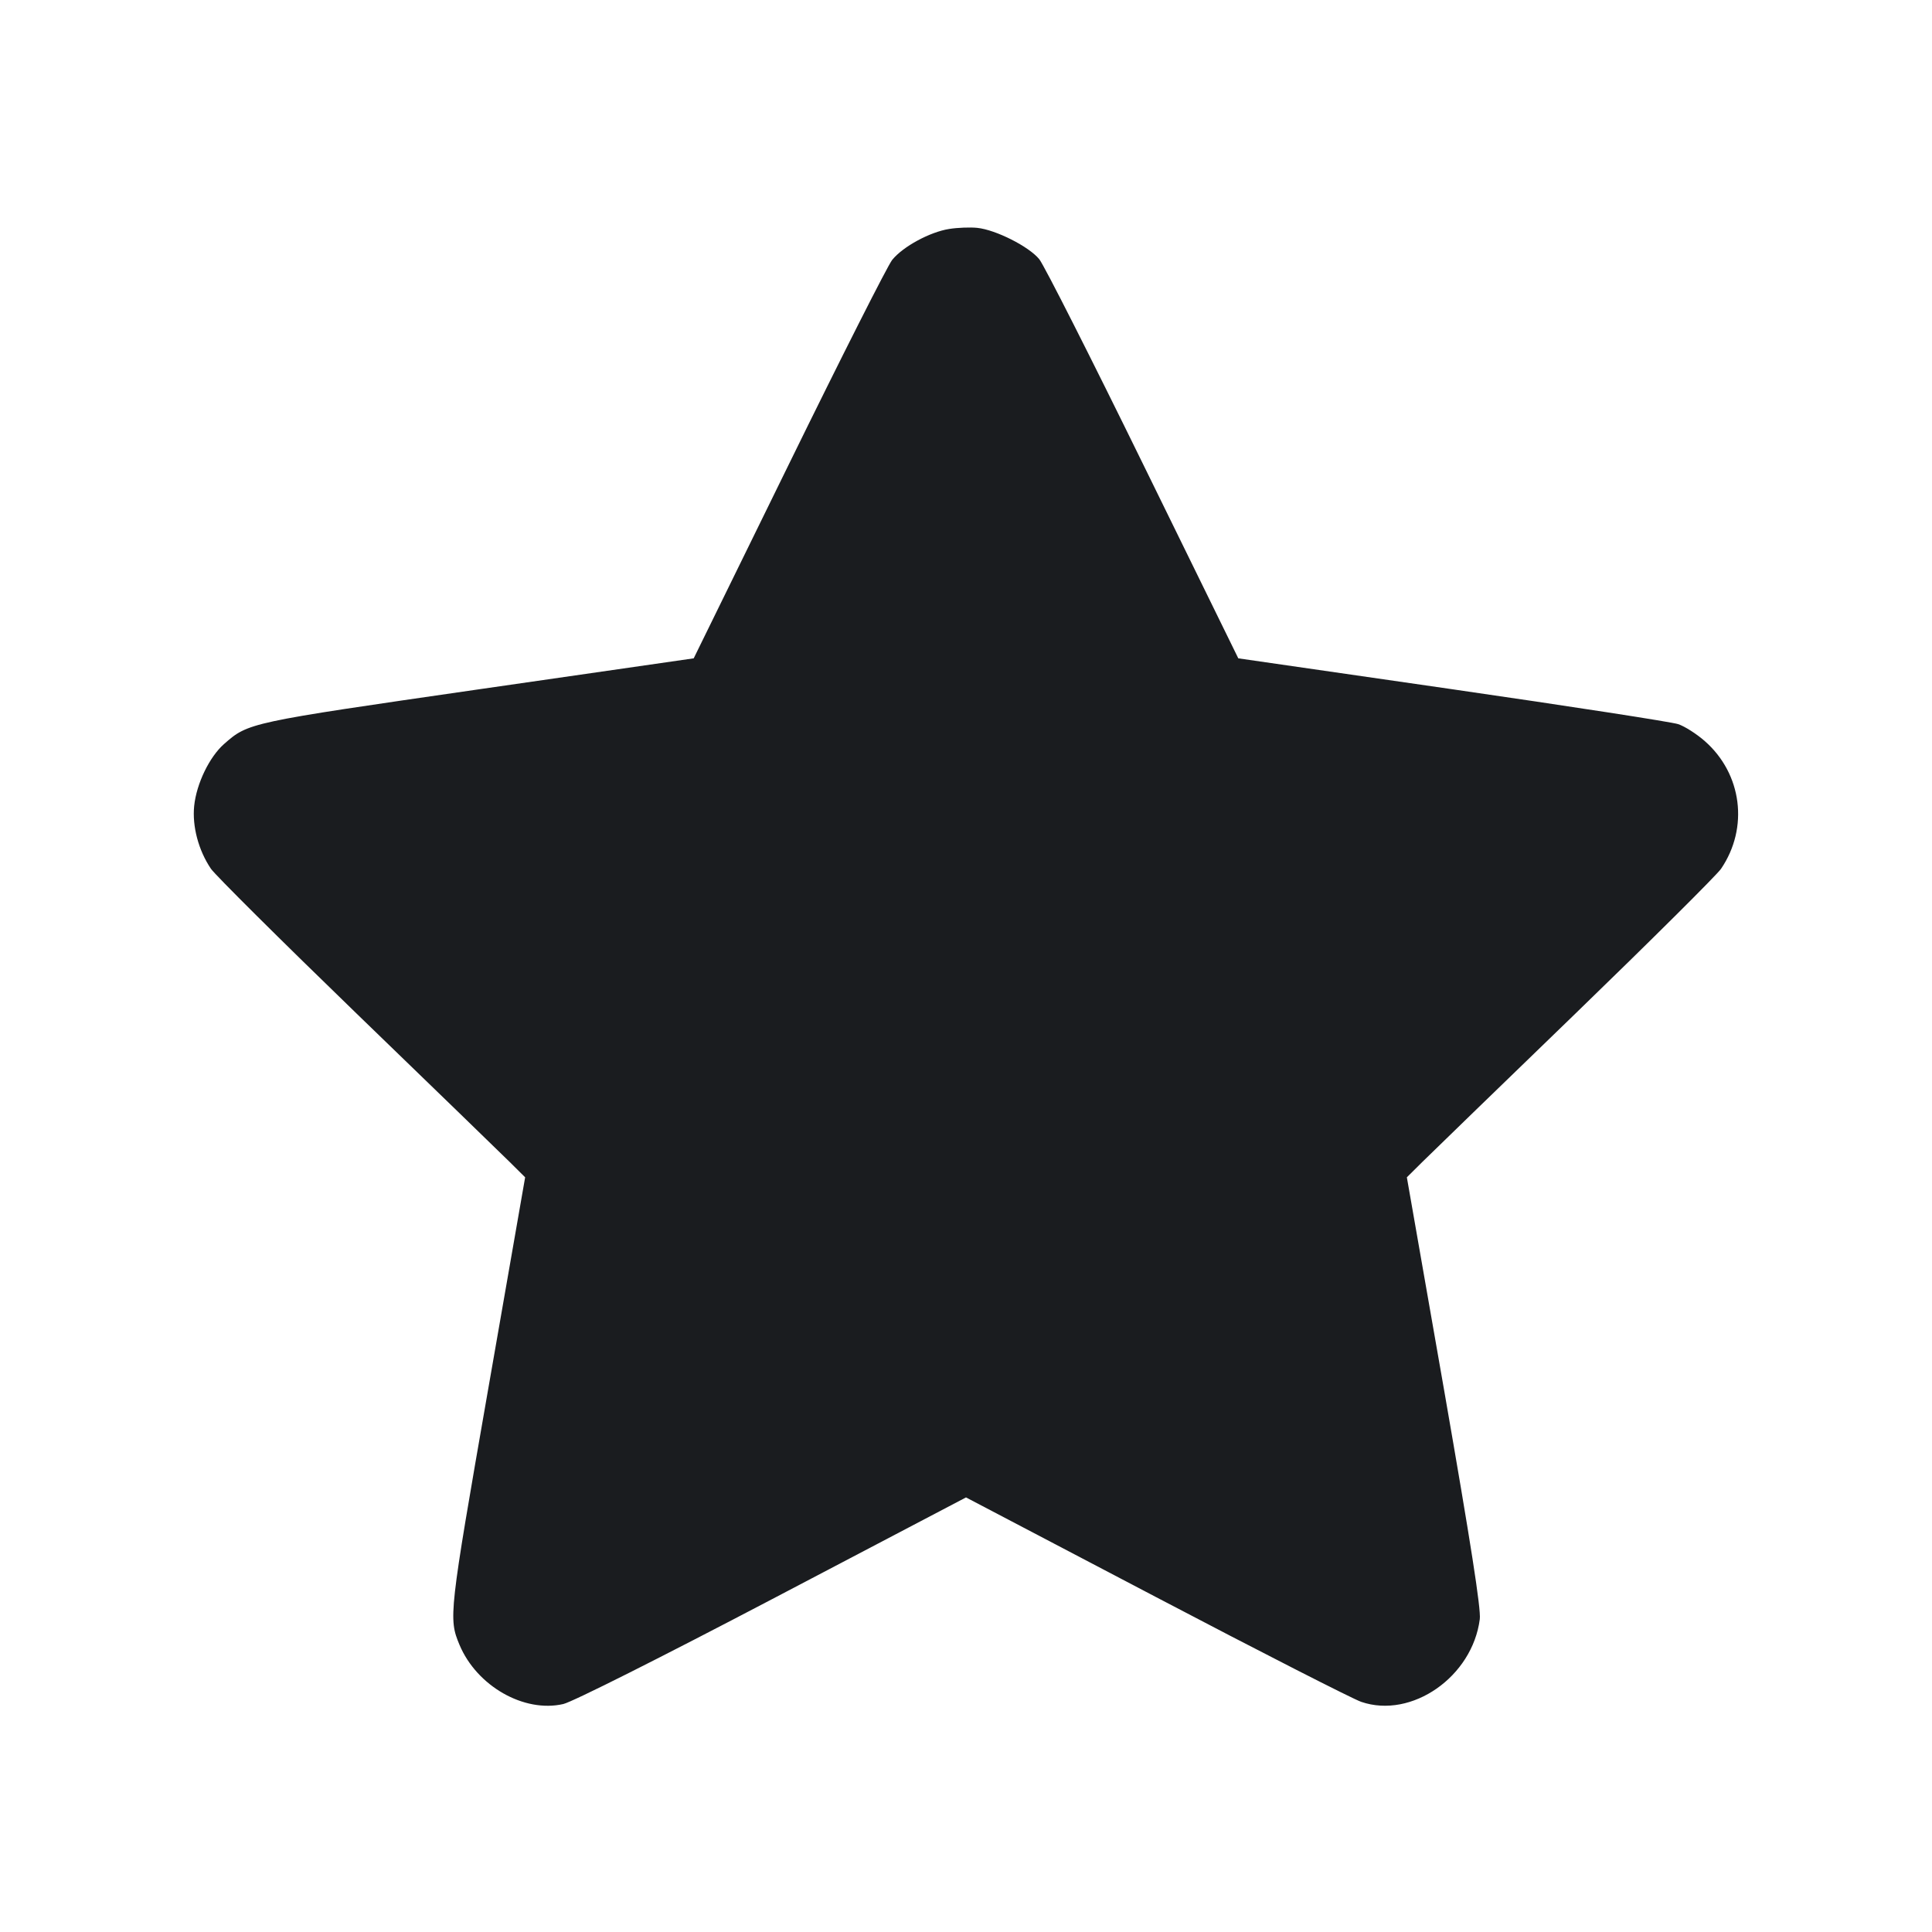 <svg width="16" height="16" viewBox="0 0 16 16" fill="none" xmlns="http://www.w3.org/2000/svg"><path d="M7.861 1.896 C 7.702 1.921,7.479 2.041,7.389 2.152 C 7.351 2.199,6.966 2.961,6.533 3.845 L 5.745 5.452 3.956 5.710 C 2.054 5.985,2.058 5.984,1.855 6.162 C 1.734 6.269,1.627 6.490,1.608 6.675 C 1.591 6.844,1.644 7.043,1.747 7.195 C 1.782 7.246,2.324 7.785,2.952 8.393 C 3.580 9.000,4.151 9.554,4.221 9.623 L 4.349 9.750 4.040 11.521 C 3.718 13.368,3.714 13.402,3.805 13.621 C 3.948 13.963,4.340 14.187,4.665 14.112 C 4.740 14.095,5.472 13.727,6.397 13.242 L 8.000 12.401 9.573 13.226 C 10.438 13.680,11.203 14.070,11.273 14.094 C 11.691 14.237,12.194 13.886,12.255 13.409 C 12.266 13.327,12.180 12.779,11.961 11.521 L 11.651 9.750 11.779 9.623 C 11.849 9.554,12.420 9.000,13.048 8.393 C 13.676 7.785,14.218 7.246,14.253 7.195 C 14.484 6.855,14.427 6.409,14.119 6.138 C 14.051 6.078,13.952 6.015,13.898 5.997 C 13.844 5.979,13.002 5.849,12.027 5.708 L 10.255 5.452 9.467 3.845 C 9.034 2.961,8.647 2.197,8.607 2.147 C 8.522 2.042,8.247 1.903,8.093 1.887 C 8.035 1.881,7.930 1.885,7.861 1.896 " fill="#1A1C1F" stroke="none" fill-rule="evenodd"></path></svg>